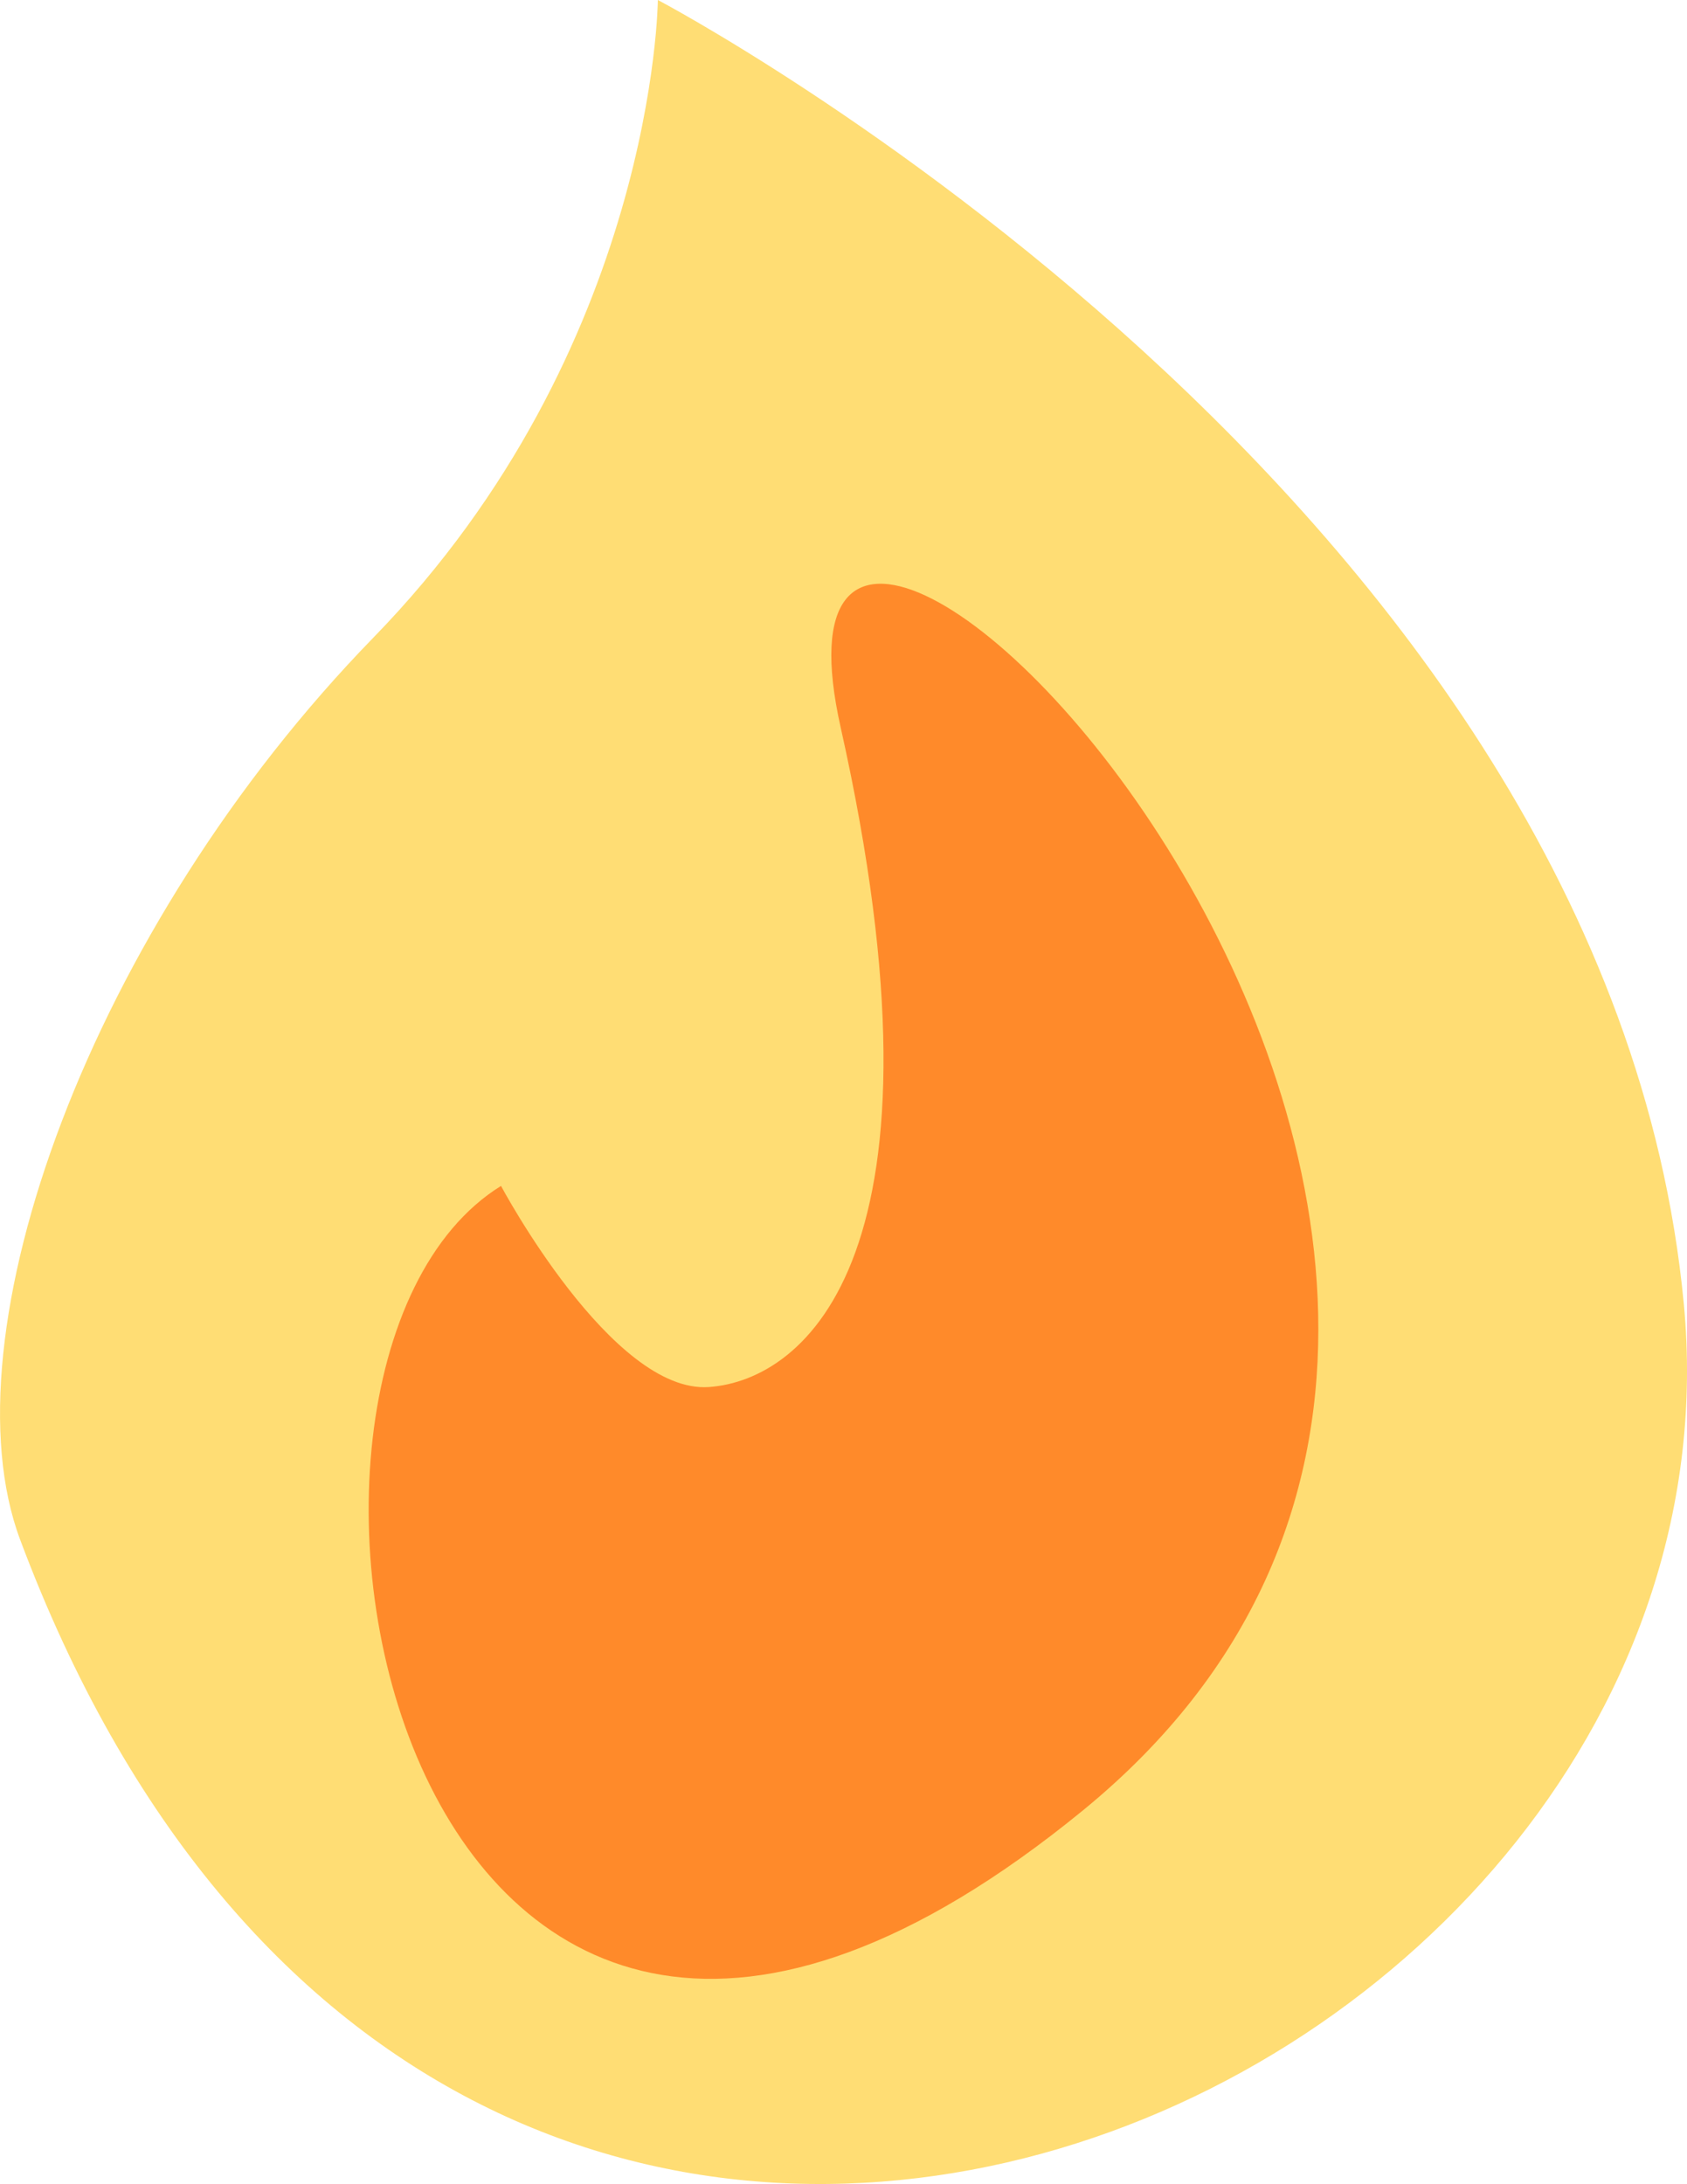<?xml version="1.0" encoding="UTF-8"?>
<svg id="Layer_2" data-name="Layer 2" xmlns="http://www.w3.org/2000/svg" viewBox="0 0 412.48 533.75">
  <defs>
    <style>
      .cls-1 {
        fill: #ff8a2a;
      }

      .cls-2 {
        fill: #ffdd74;
      }
    </style>
  </defs>
  <g id="Layer_2-2" data-name="Layer 2">
    <path class="cls-2" d="M160.85,0s232.2,122.03,250.85,318.64c18.64,196.61-301.76,338.04-406.78,57.63-18.64-49.78,16.95-149.15,86.44-220.51C160.25,85.02,160.85,0,160.85,0Z"/>
  </g>
  <g id="Layer_3" data-name="Layer 3">
    <path class="cls-1" d="M122.5,289.83s27.12,50.85,50.85,49.15,61.02-32.54,32.2-161.19c-28.81-128.64,227.12,127.29,59.32,264.58-167.8,137.29-213.56-108.47-142.37-152.54Z"/>
  </g>
</svg>